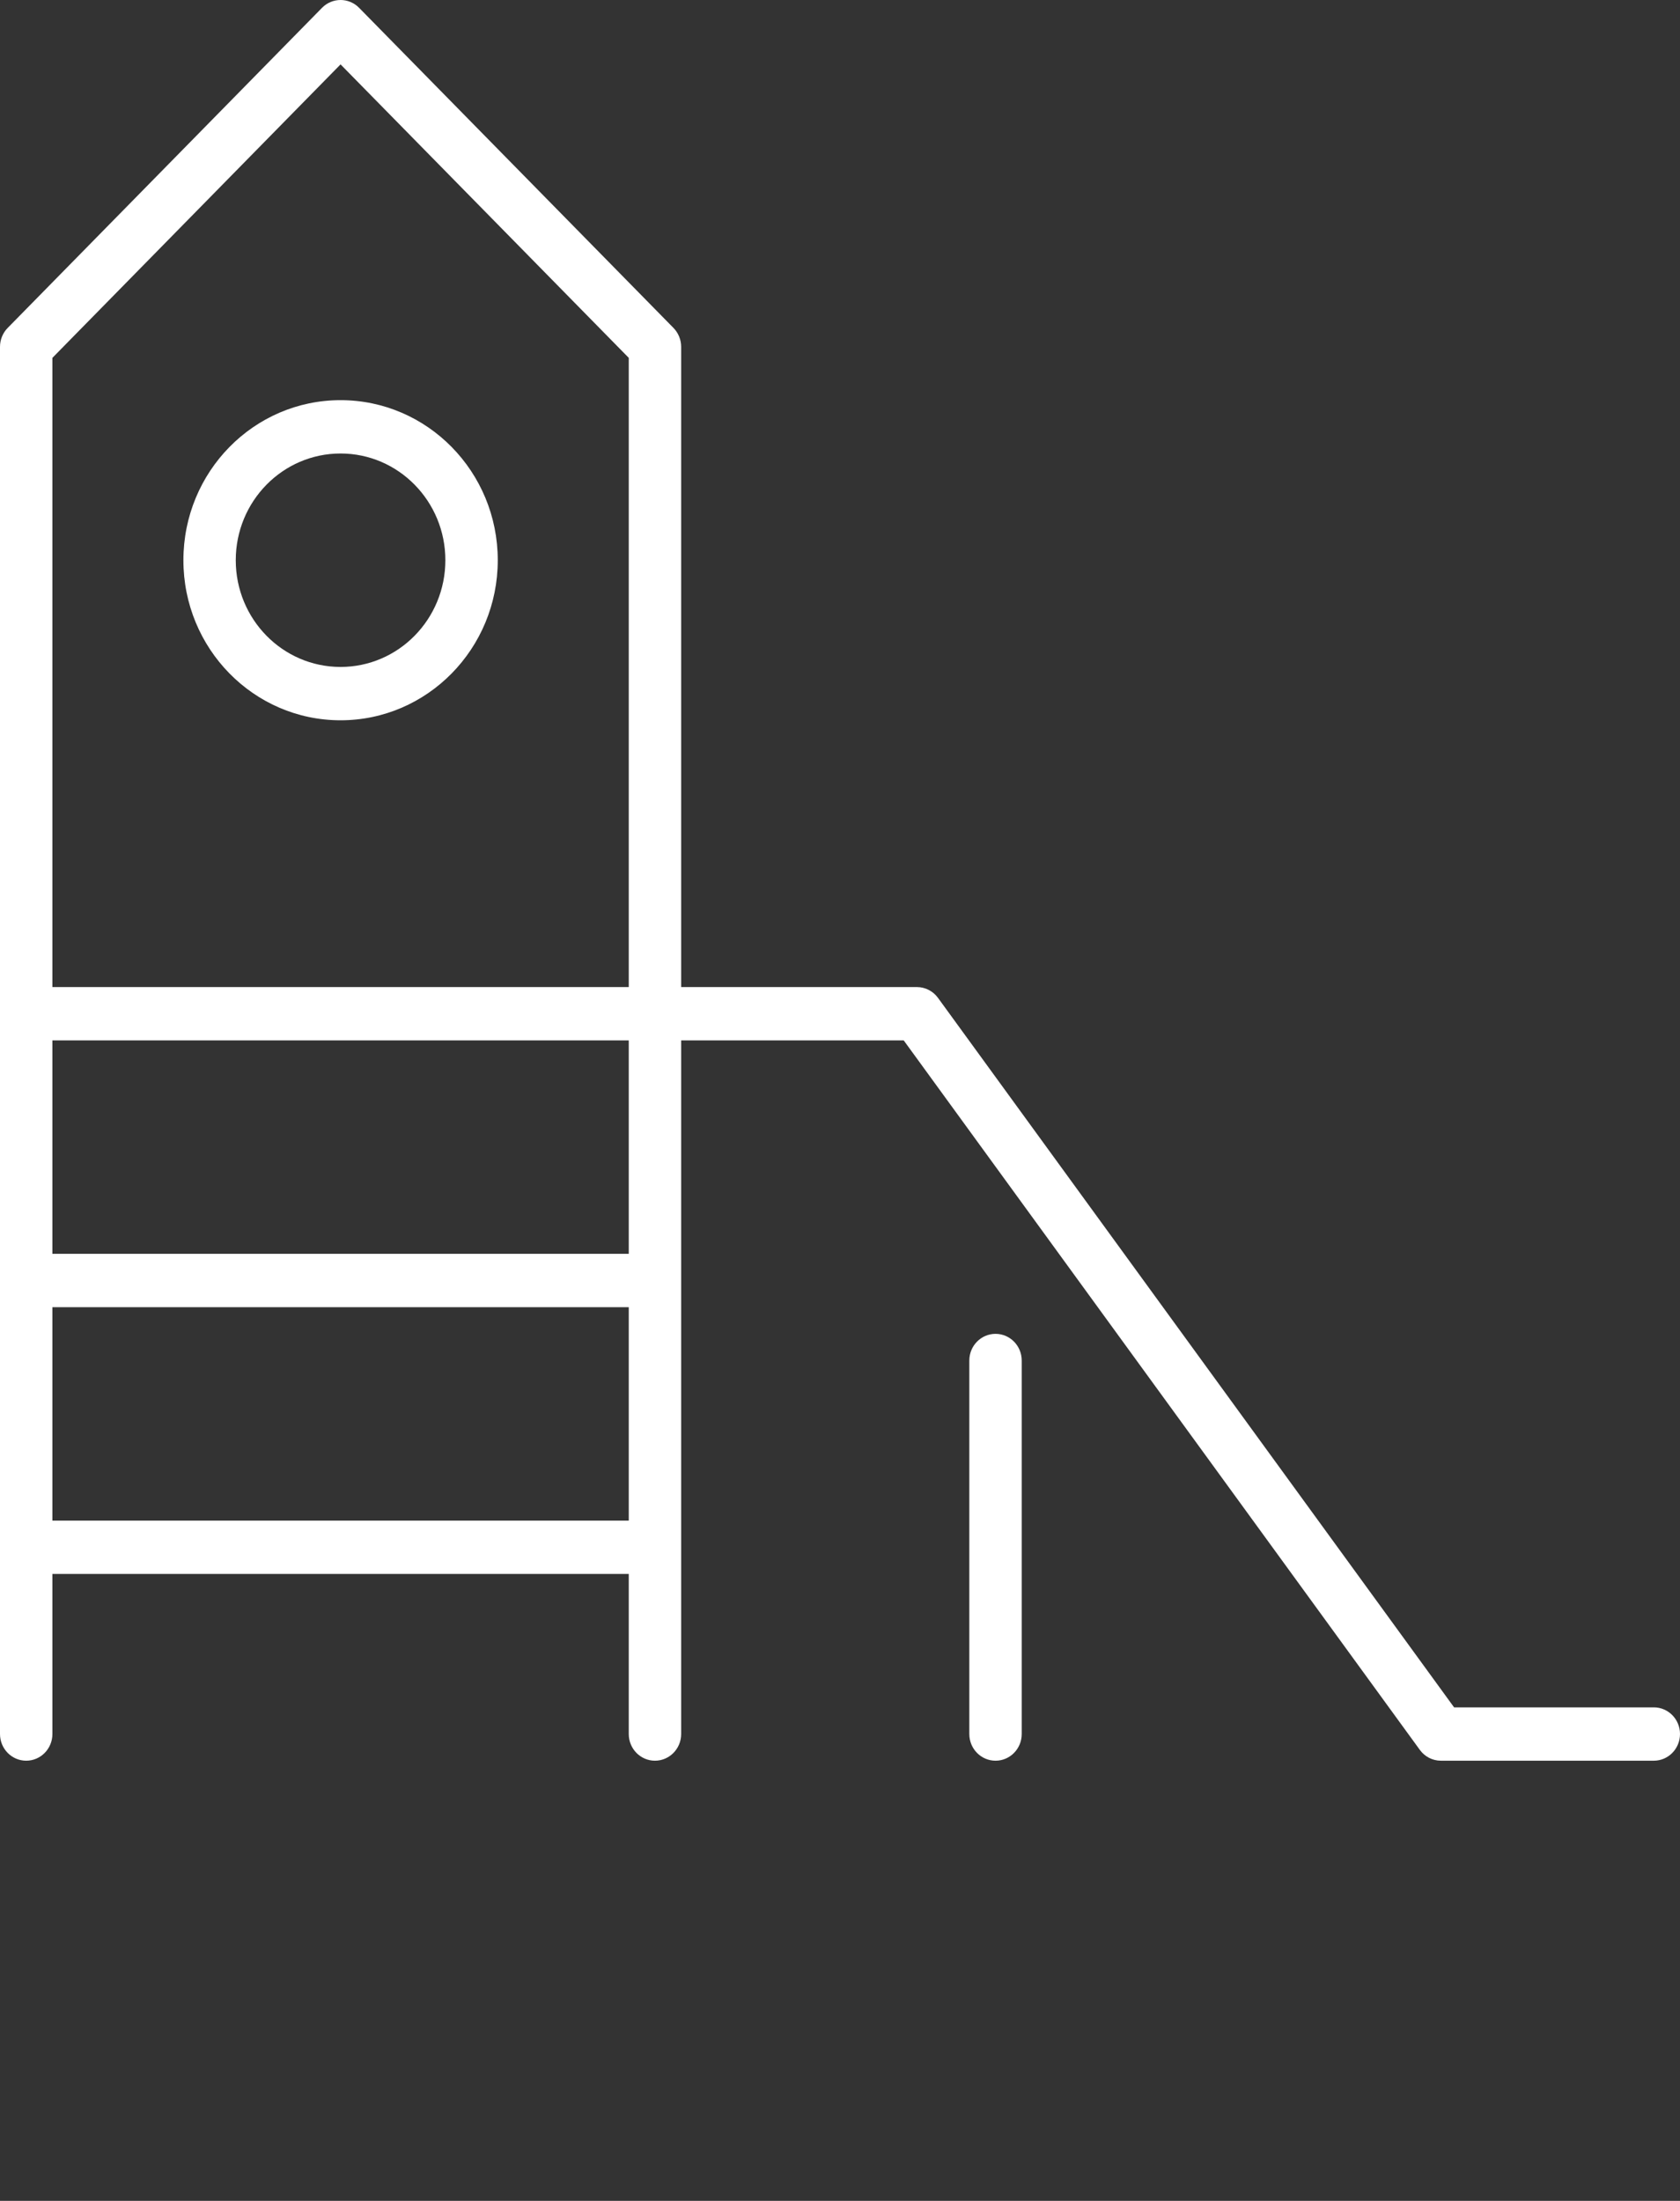 <svg width="42" height="55" viewBox="0 0 42 55" fill="none" xmlns="http://www.w3.org/2000/svg">
<rect x="0" y="0" width="42" height="55" fill="#333333" stroke="none"/>
<g clip-path="url(#clip0)">
<path d="M17.029 24.667H22.923C23.131 24.667 23.326 24.767 23.449 24.936L36.352 42.667H41.345C41.707 42.667 42 42.965 42 43.333C42 43.702 41.707 44 41.345 44H36.022C35.814 44 35.619 43.9 35.496 43.73L22.593 26H17.029V43.333C17.029 43.702 16.735 44 16.374 44C16.012 44 15.719 43.702 15.719 43.333V39.333H1.31V43.333C1.31 43.702 1.017 44 0.655 44C0.293 44 0 43.702 0 43.333V8.667C0 8.49 0.069 8.32 0.192 8.195L8.051 0.195C8.307 -0.065 8.722 -0.065 8.977 0.195L16.837 8.195C16.959 8.32 17.029 8.49 17.029 8.667V24.667ZM15.719 24.667V8.943L8.514 1.609L1.31 8.943V24.667H15.719ZM1.31 26V31.333H15.719V26H1.31ZM1.31 38H15.719V32.667H1.31V38ZM8.514 18C6.344 18 4.585 16.209 4.585 14C4.585 11.791 6.344 10 8.514 10C10.684 10 12.444 11.791 12.444 14C12.444 16.209 10.684 18 8.514 18ZM8.514 16.667C9.961 16.667 11.134 15.473 11.134 14C11.134 12.527 9.961 11.333 8.514 11.333C7.067 11.333 5.894 12.527 5.894 14C5.894 15.473 7.067 16.667 8.514 16.667ZM25.543 43.333C25.543 43.702 25.25 44 24.888 44C24.526 44 24.233 43.702 24.233 43.333V34C24.233 33.632 24.526 33.333 24.888 33.333C25.25 33.333 25.543 33.632 25.543 34V43.333Z" fill="white"/>
</g>
<defs>
<clipPath id="clip0">
<rect width="42" height="55" fill="white"/>
</clipPath>
</defs>
</svg>
